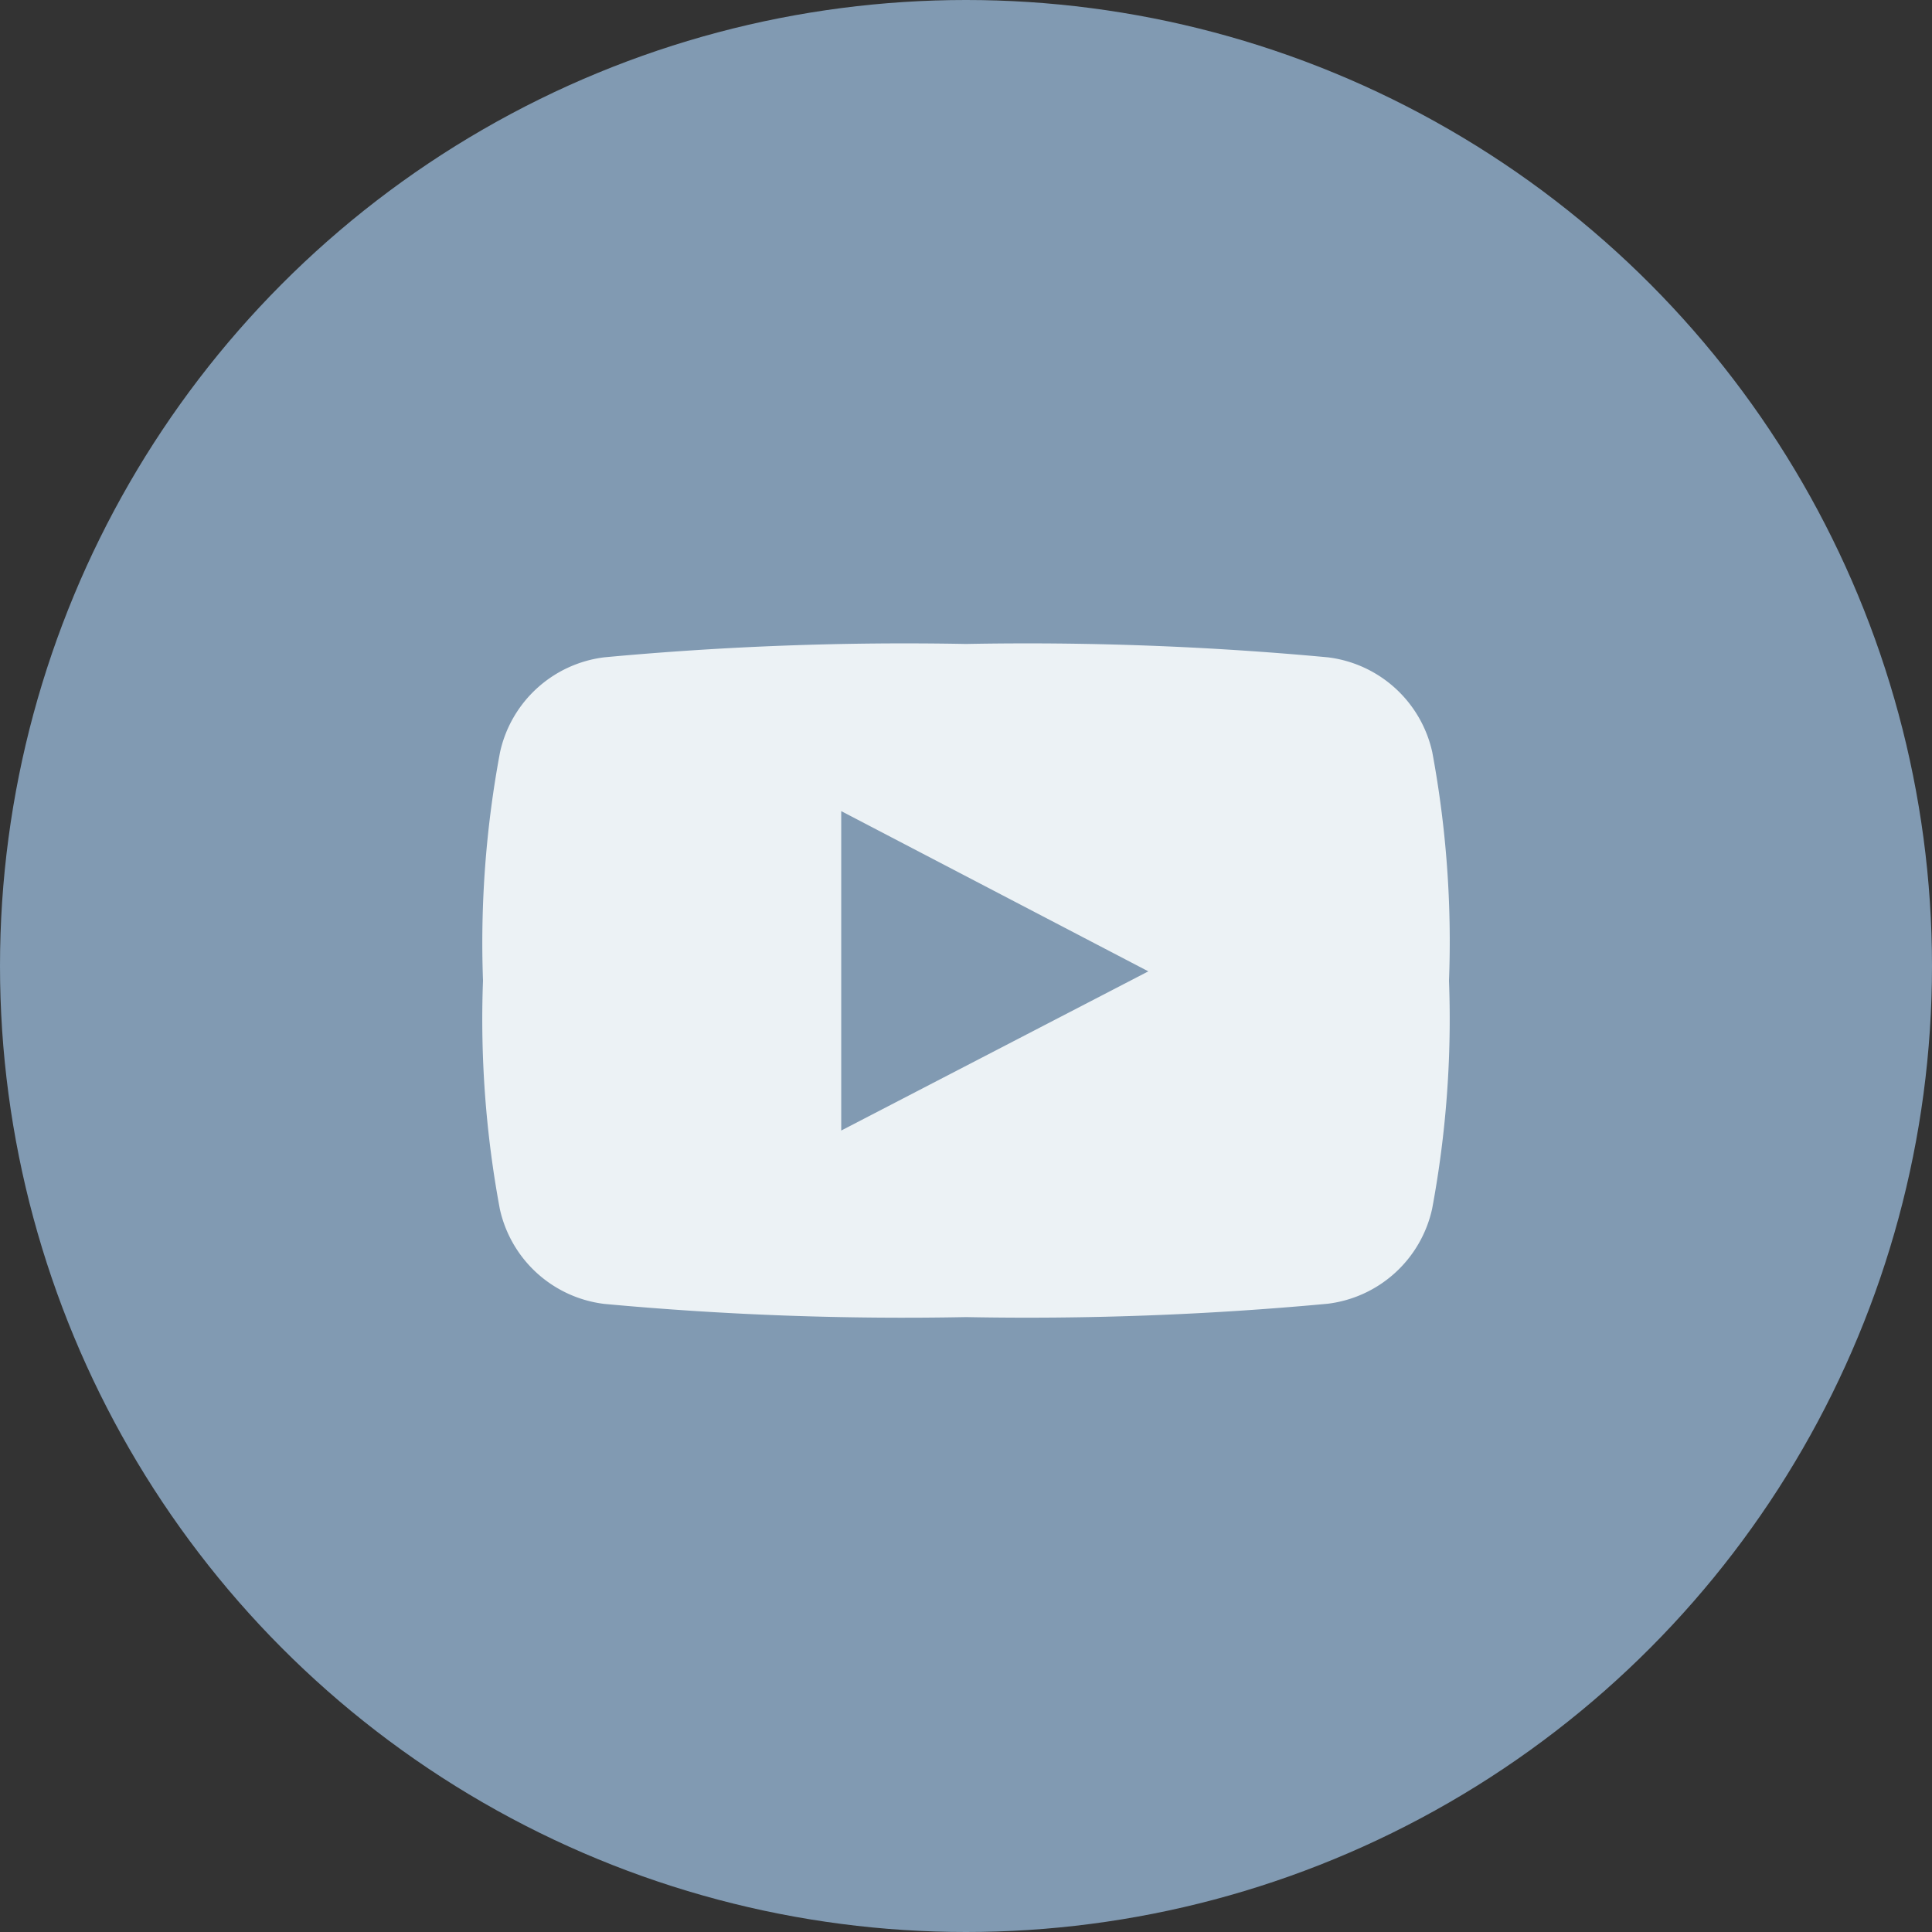 <svg xmlns="http://www.w3.org/2000/svg" width="48" height="48" viewBox="0 0 48 48"><rect x="0" y="0" width="48" height="48" fill="#333333" stroke="none"/><g transform="translate(-344 -342)"><circle cx="24" cy="24" r="24" transform="translate(344 342)" fill="#819ab2"/><g transform="translate(356 343.323)"><path d="M23.585,17.367a3.032,3.032,0,0,0-2.595-2.359A80.642,80.642,0,0,0,12,14.676a80.655,80.655,0,0,0-8.988.332A3.032,3.032,0,0,0,.423,17.367,25.7,25.7,0,0,0,0,23.04a25.7,25.7,0,0,0,.418,5.673,3.031,3.031,0,0,0,2.594,2.359A80.584,80.584,0,0,0,12,31.4a80.568,80.568,0,0,0,8.987-.332,3.033,3.033,0,0,0,2.594-2.359A25.683,25.683,0,0,0,24,23.04,25.7,25.7,0,0,0,23.585,17.367ZM8.9,26.765V18.829l7.63,3.981Z" transform="translate(0 0)" fill="#ecf2f5"/></g></g></svg>